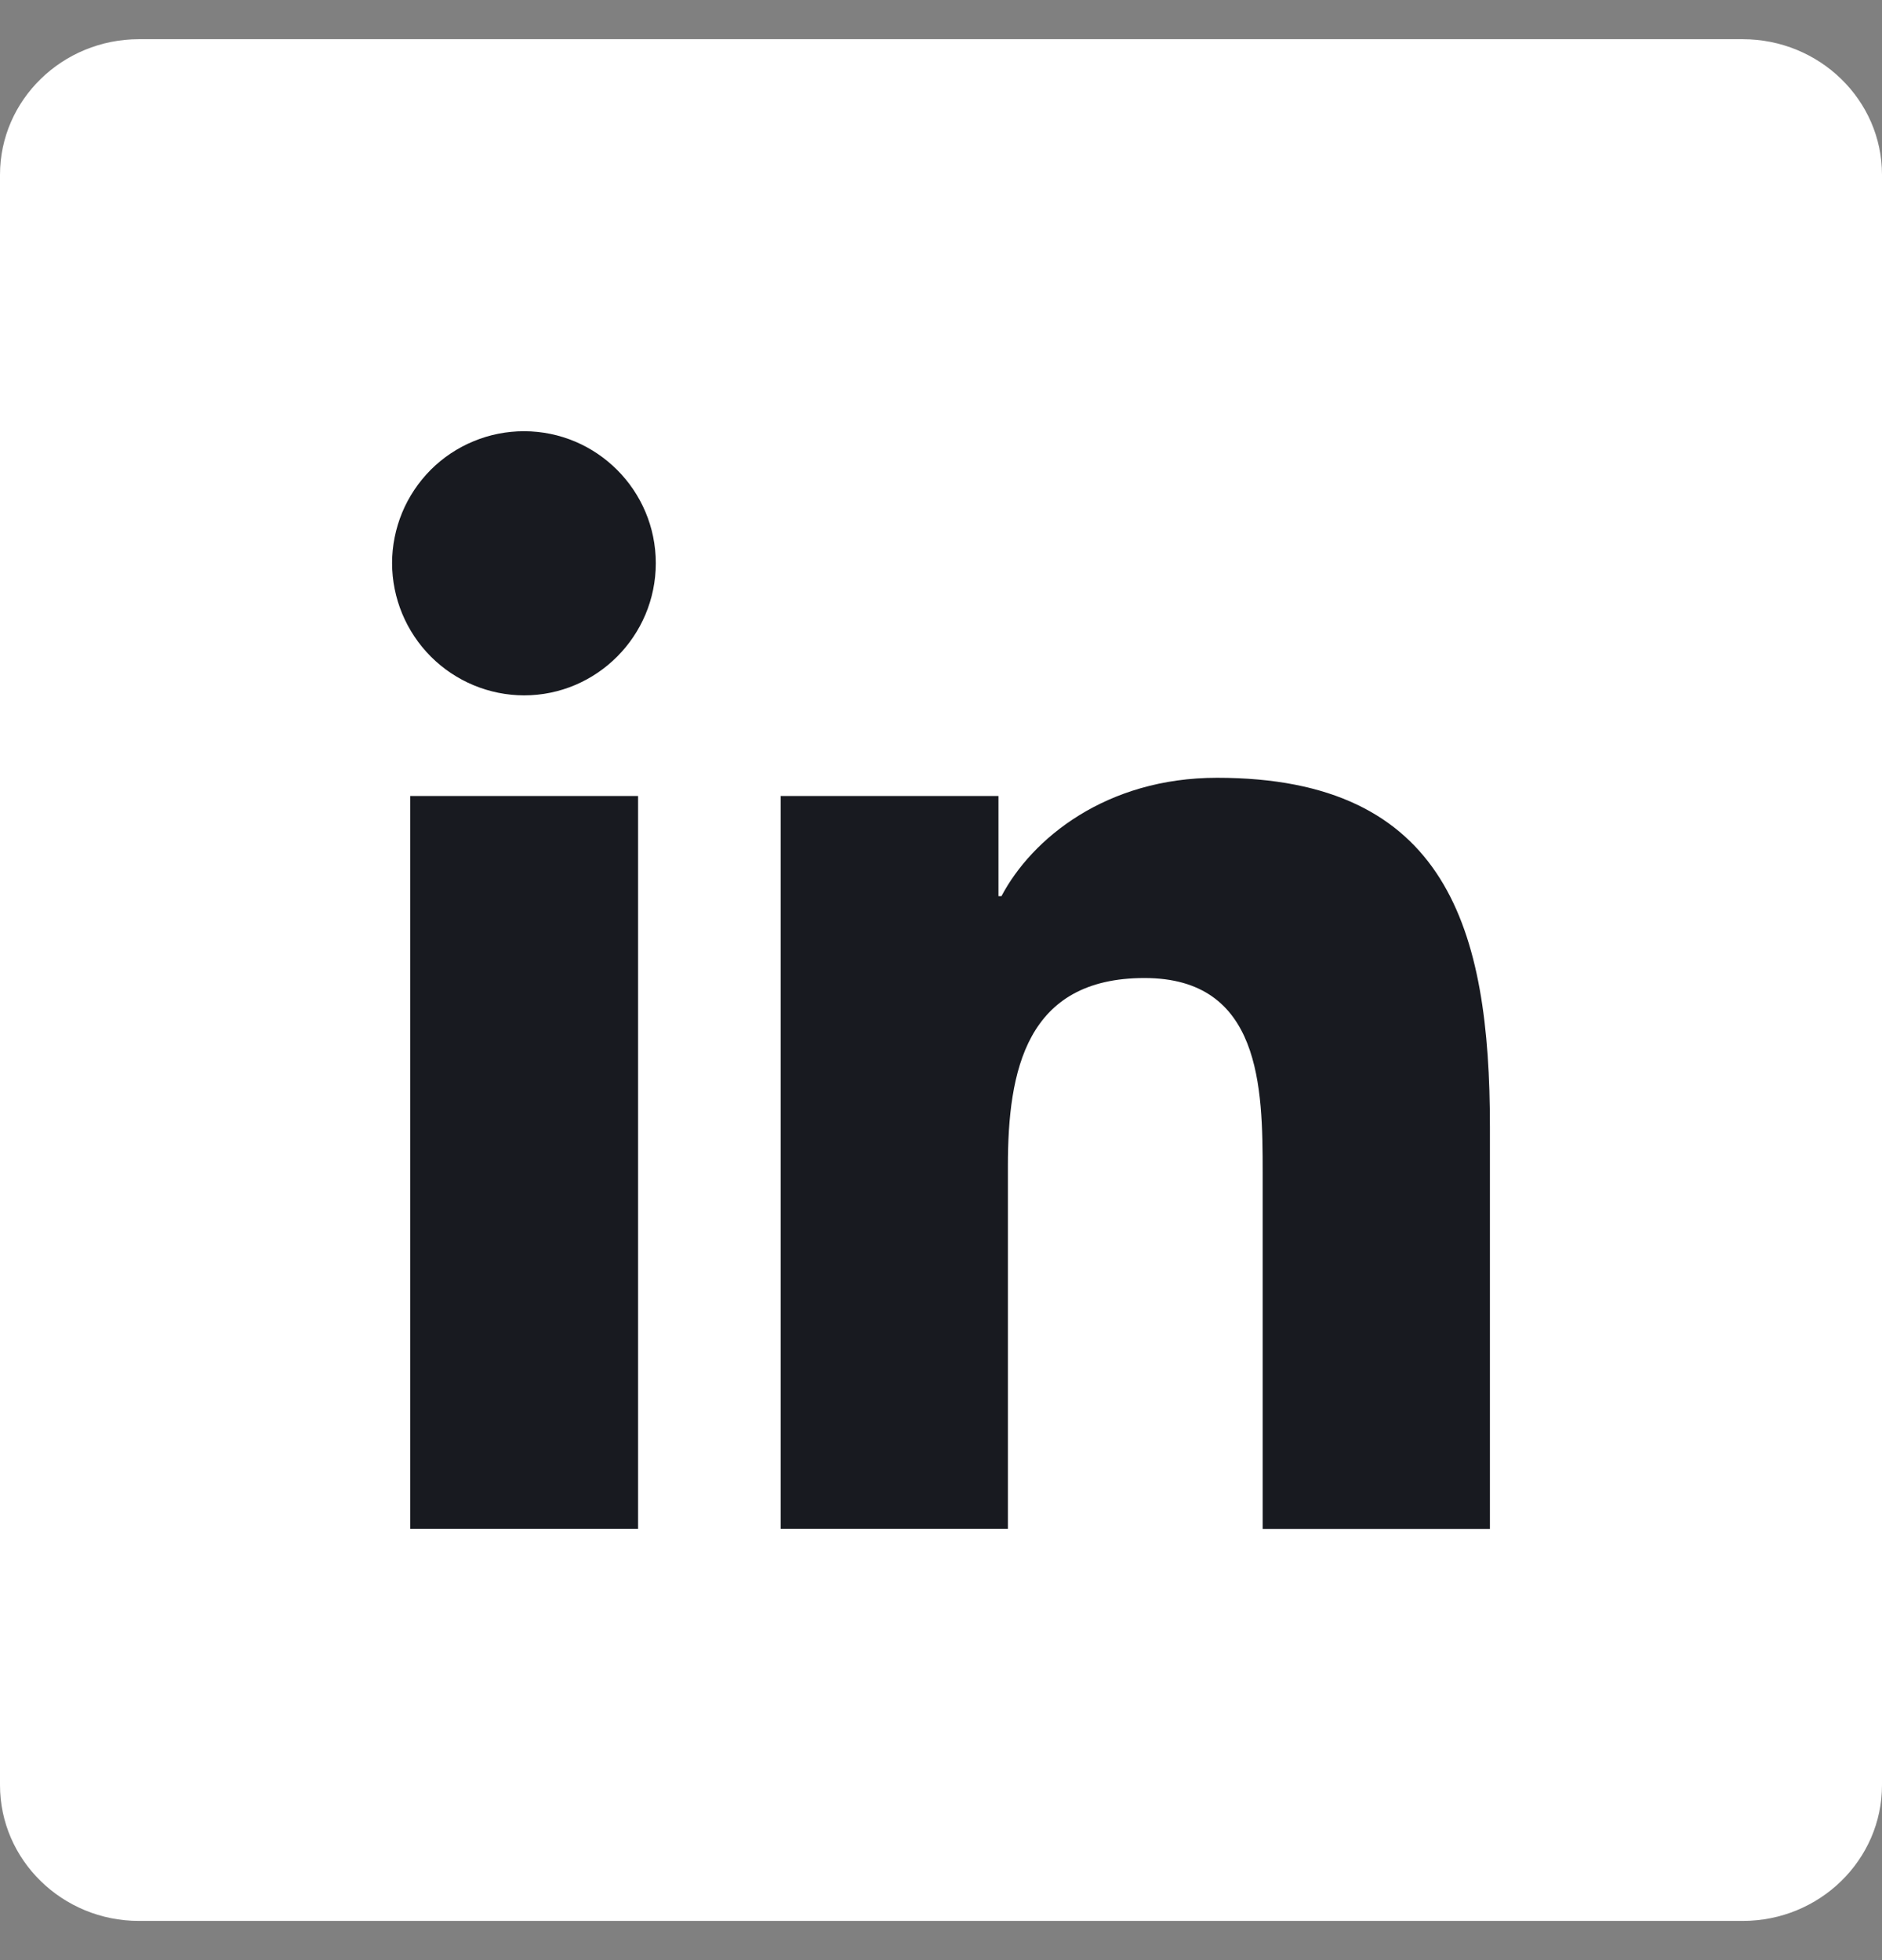<svg width="24" height="25" viewBox="0 0 24 25" fill="none" xmlns="http://www.w3.org/2000/svg">
<rect x="0" y="0" width="24" height="25" fill="#808080" stroke="none"/>
<g clip-path="url(#clip0_733_563)">
<path d="M22.223 0.5H1.772C0.795 0.5 0 1.275 0 2.229V22.767C0 23.724 0.795 24.5 1.772 24.5H22.224C23.203 24.5 24 23.724 24 22.767V2.229C24 1.275 23.203 0.5 22.223 0.5Z" fill="white"/>
<path d="M5.232 10.152H8.137V19.499H5.232V10.152ZM6.682 5.5C7.609 5.5 8.363 6.255 8.363 7.183C8.363 8.112 7.609 8.869 6.683 8.869C6.237 8.868 5.81 8.69 5.494 8.374C5.179 8.058 5.001 7.63 5 7.183C5 6.962 5.044 6.743 5.128 6.539C5.213 6.334 5.337 6.149 5.493 5.992C5.649 5.836 5.835 5.712 6.039 5.628C6.243 5.543 6.461 5.5 6.682 5.5ZM9.951 10.152H12.733V11.43H12.771C13.159 10.695 14.105 9.92 15.521 9.92C18.458 9.92 19 11.856 19 14.373V19.5H16.102V14.953C16.102 13.87 16.082 12.474 14.595 12.474C13.085 12.474 12.853 13.655 12.853 14.873V19.498H9.956V10.15L9.951 10.152Z" fill="#181A20"/>
</g>
<defs>
<clipPath id="clip0_733_563">
<rect width="24" height="24" fill="white" transform="translate(0 0.5)"/>
</clipPath>
</defs>
</svg>

